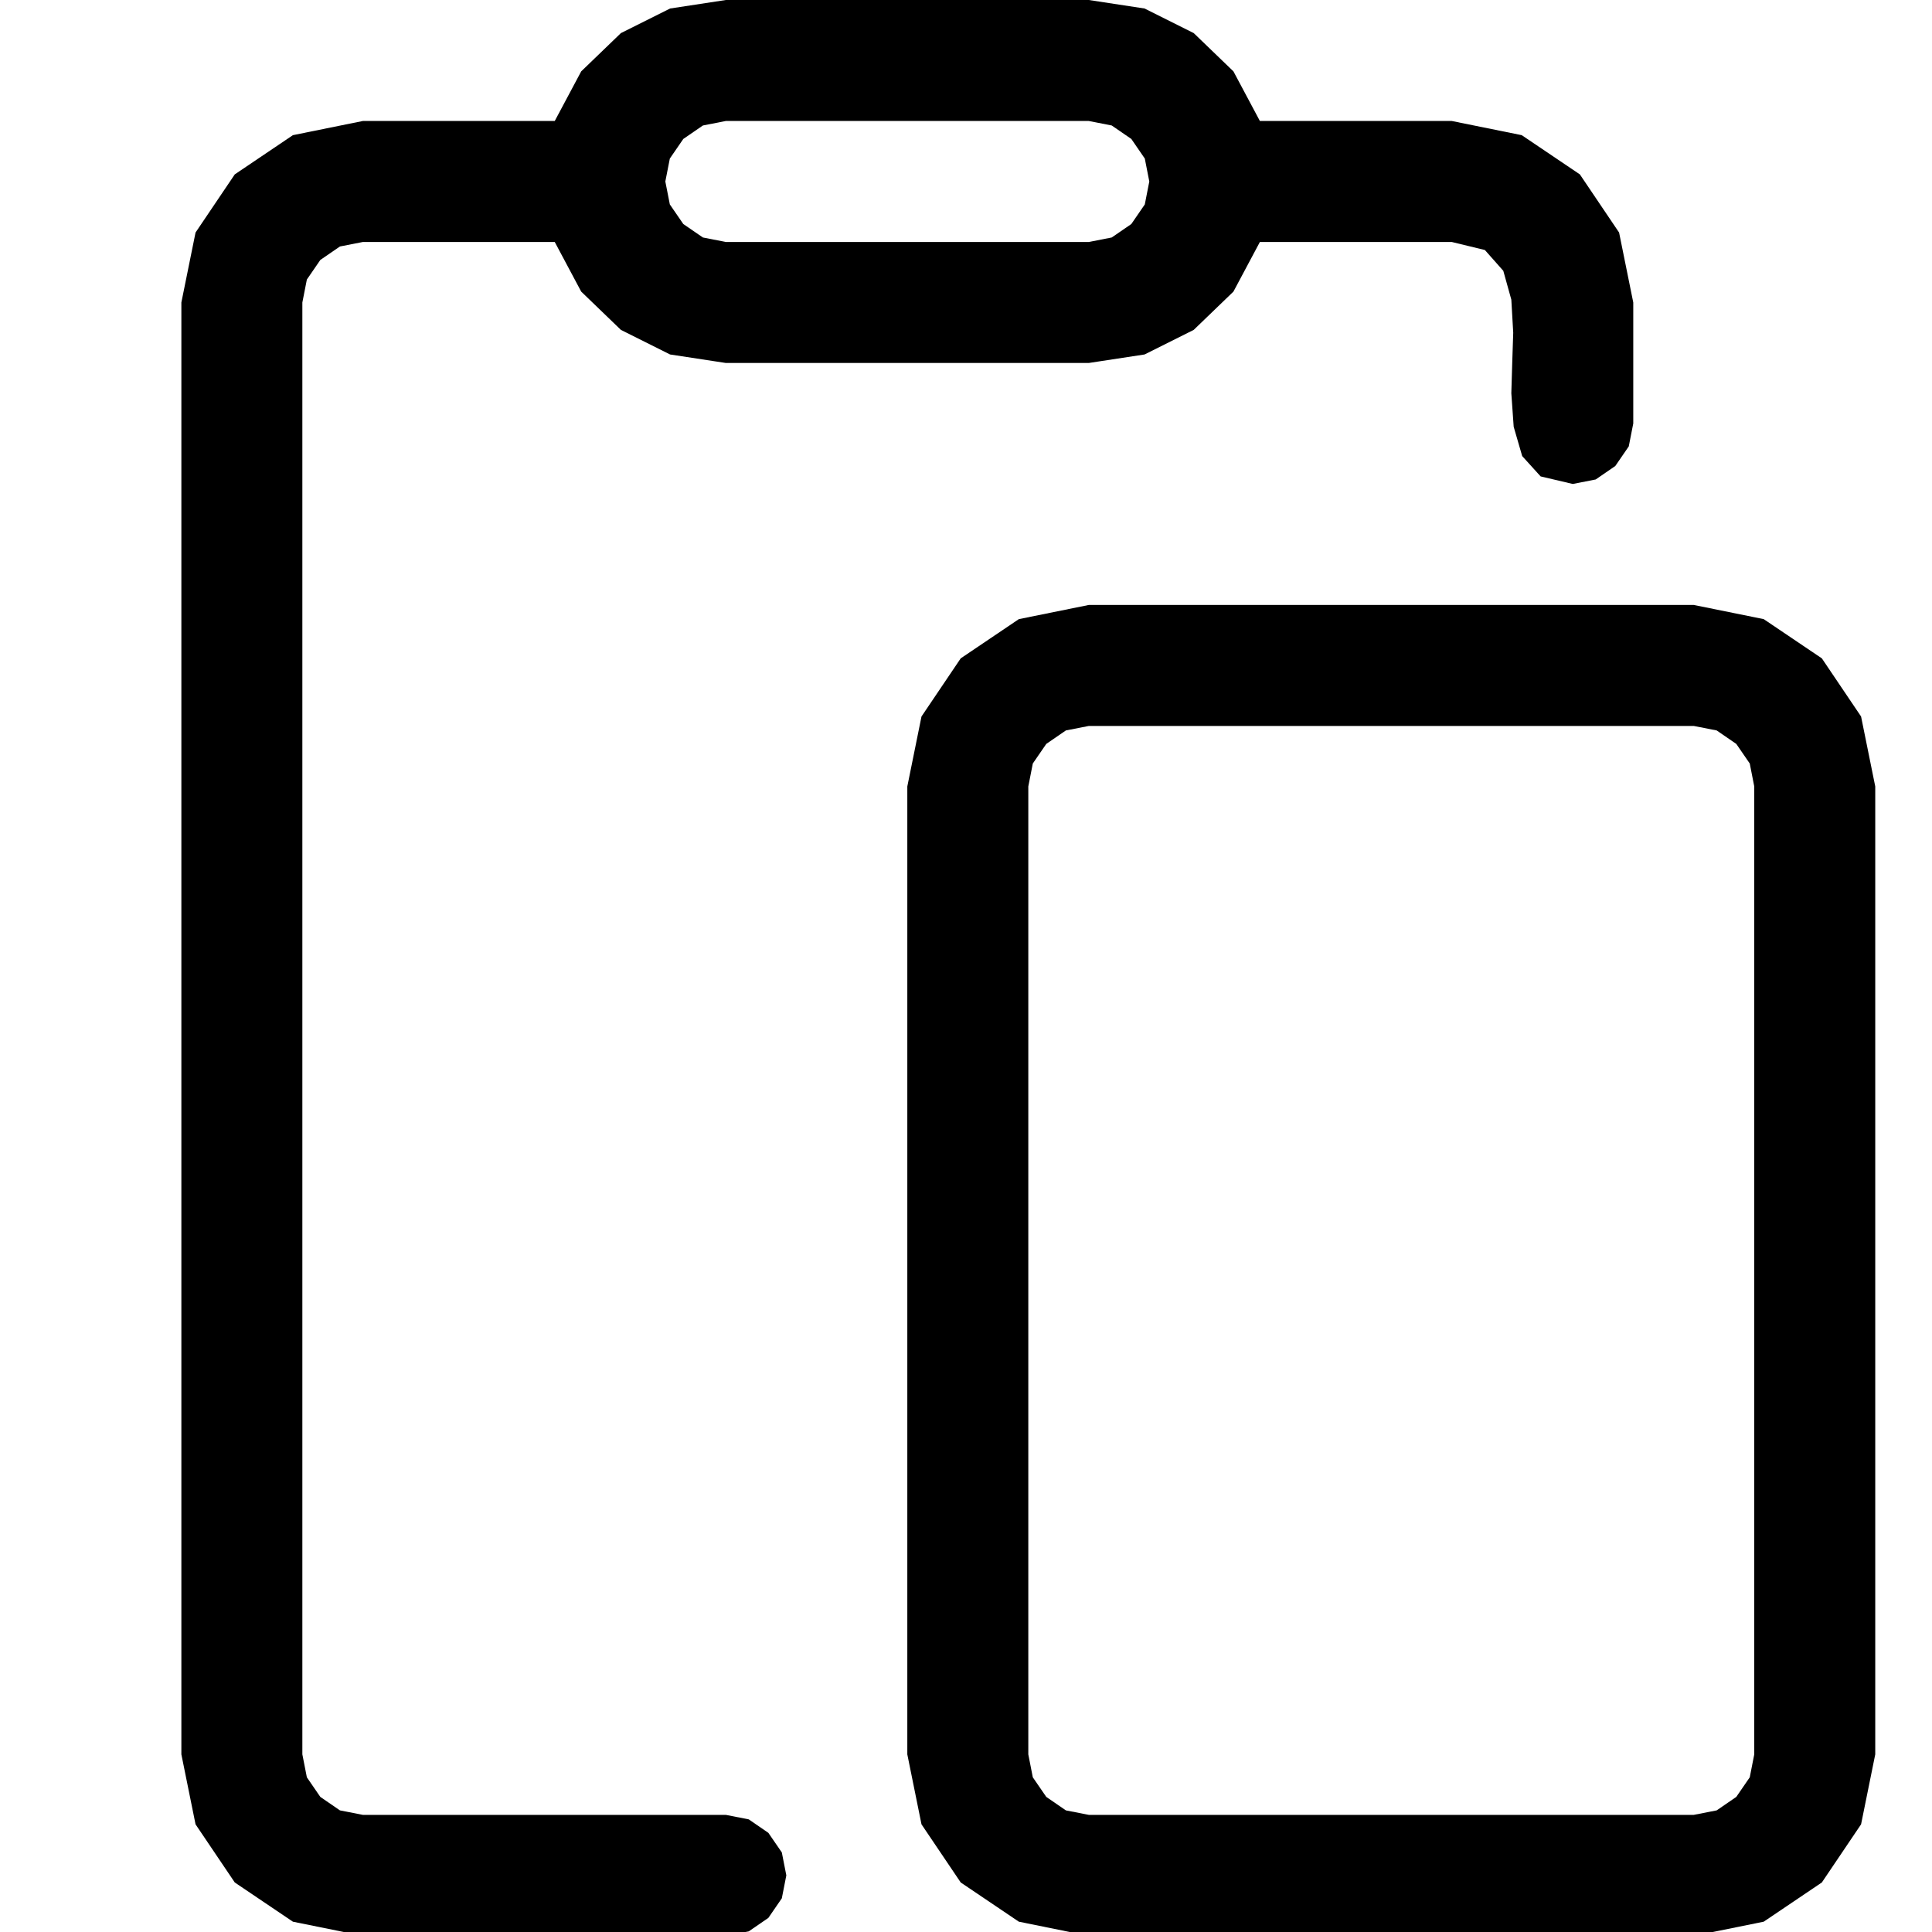 <?xml version="1.0" encoding="utf-8"?>
<svg xmlns="http://www.w3.org/2000/svg" height="16" width="16" viewBox="0 0 16 16">
  <g>
    <path id="path1" transform="rotate(0,8,8) translate(0.5,0) scale(0.167,0.167)  " fill="#000000" d="M51,36L49.863,36.223 48.891,36.891 48.223,37.863 48,39 48,87 48.223,88.137 48.891,89.109 49.863,89.777 51,90 81,90 82.137,89.777 83.109,89.109 83.777,88.137 84,87 84,39 83.777,37.863 83.109,36.891 82.137,36.223 81,36 51,36z M51,30L81,30 84.469,30.703 87.352,32.648 89.297,35.531 90,39 90,87 89.297,90.469 87.352,93.352 84.469,95.297 81,96 51,96 47.531,95.297 44.648,93.352 42.703,90.469 42,87 42,39 42.703,35.531 44.648,32.648 47.531,30.703 51,30z M33,6L31.863,6.223 30.891,6.891 30.223,7.863 30,9 30.223,10.137 30.891,11.109 31.863,11.777 33,12 51,12 52.137,11.777 53.109,11.109 53.777,10.137 54,9 53.777,7.863 53.109,6.891 52.137,6.223 51,6 33,6z M33,0L51,0 53.766,0.422 56.203,1.641 58.172,3.539 59.484,6 69,6 72.469,6.703 75.352,8.648 77.297,11.531 78,15 78,21 77.777,22.137 77.109,23.109 76.137,23.777 75,24 73.406,23.625 72.492,22.617 72.07,21.164 71.953,19.5 72,17.93 72.047,16.5 71.953,14.859 71.555,13.43 70.641,12.398 69,12 59.484,12 58.172,14.461 56.203,16.359 53.766,17.578 51,18 33,18 30.234,17.578 27.797,16.359 25.828,14.461 24.516,12 15,12 13.863,12.223 12.891,12.891 12.223,13.863 12,15 12,87 12.223,88.137 12.891,89.109 13.863,89.777 15,90 33,90 34.137,90.223 35.109,90.891 35.777,91.863 36,93 35.777,94.137 35.109,95.109 34.137,95.777 33,96 15,96 11.531,95.297 8.648,93.352 6.703,90.469 6,87 6,15 6.703,11.531 8.648,8.648 11.531,6.703 15,6 24.516,6 25.828,3.539 27.797,1.641 30.234,0.422 33,0z" />
  </g>
</svg>

